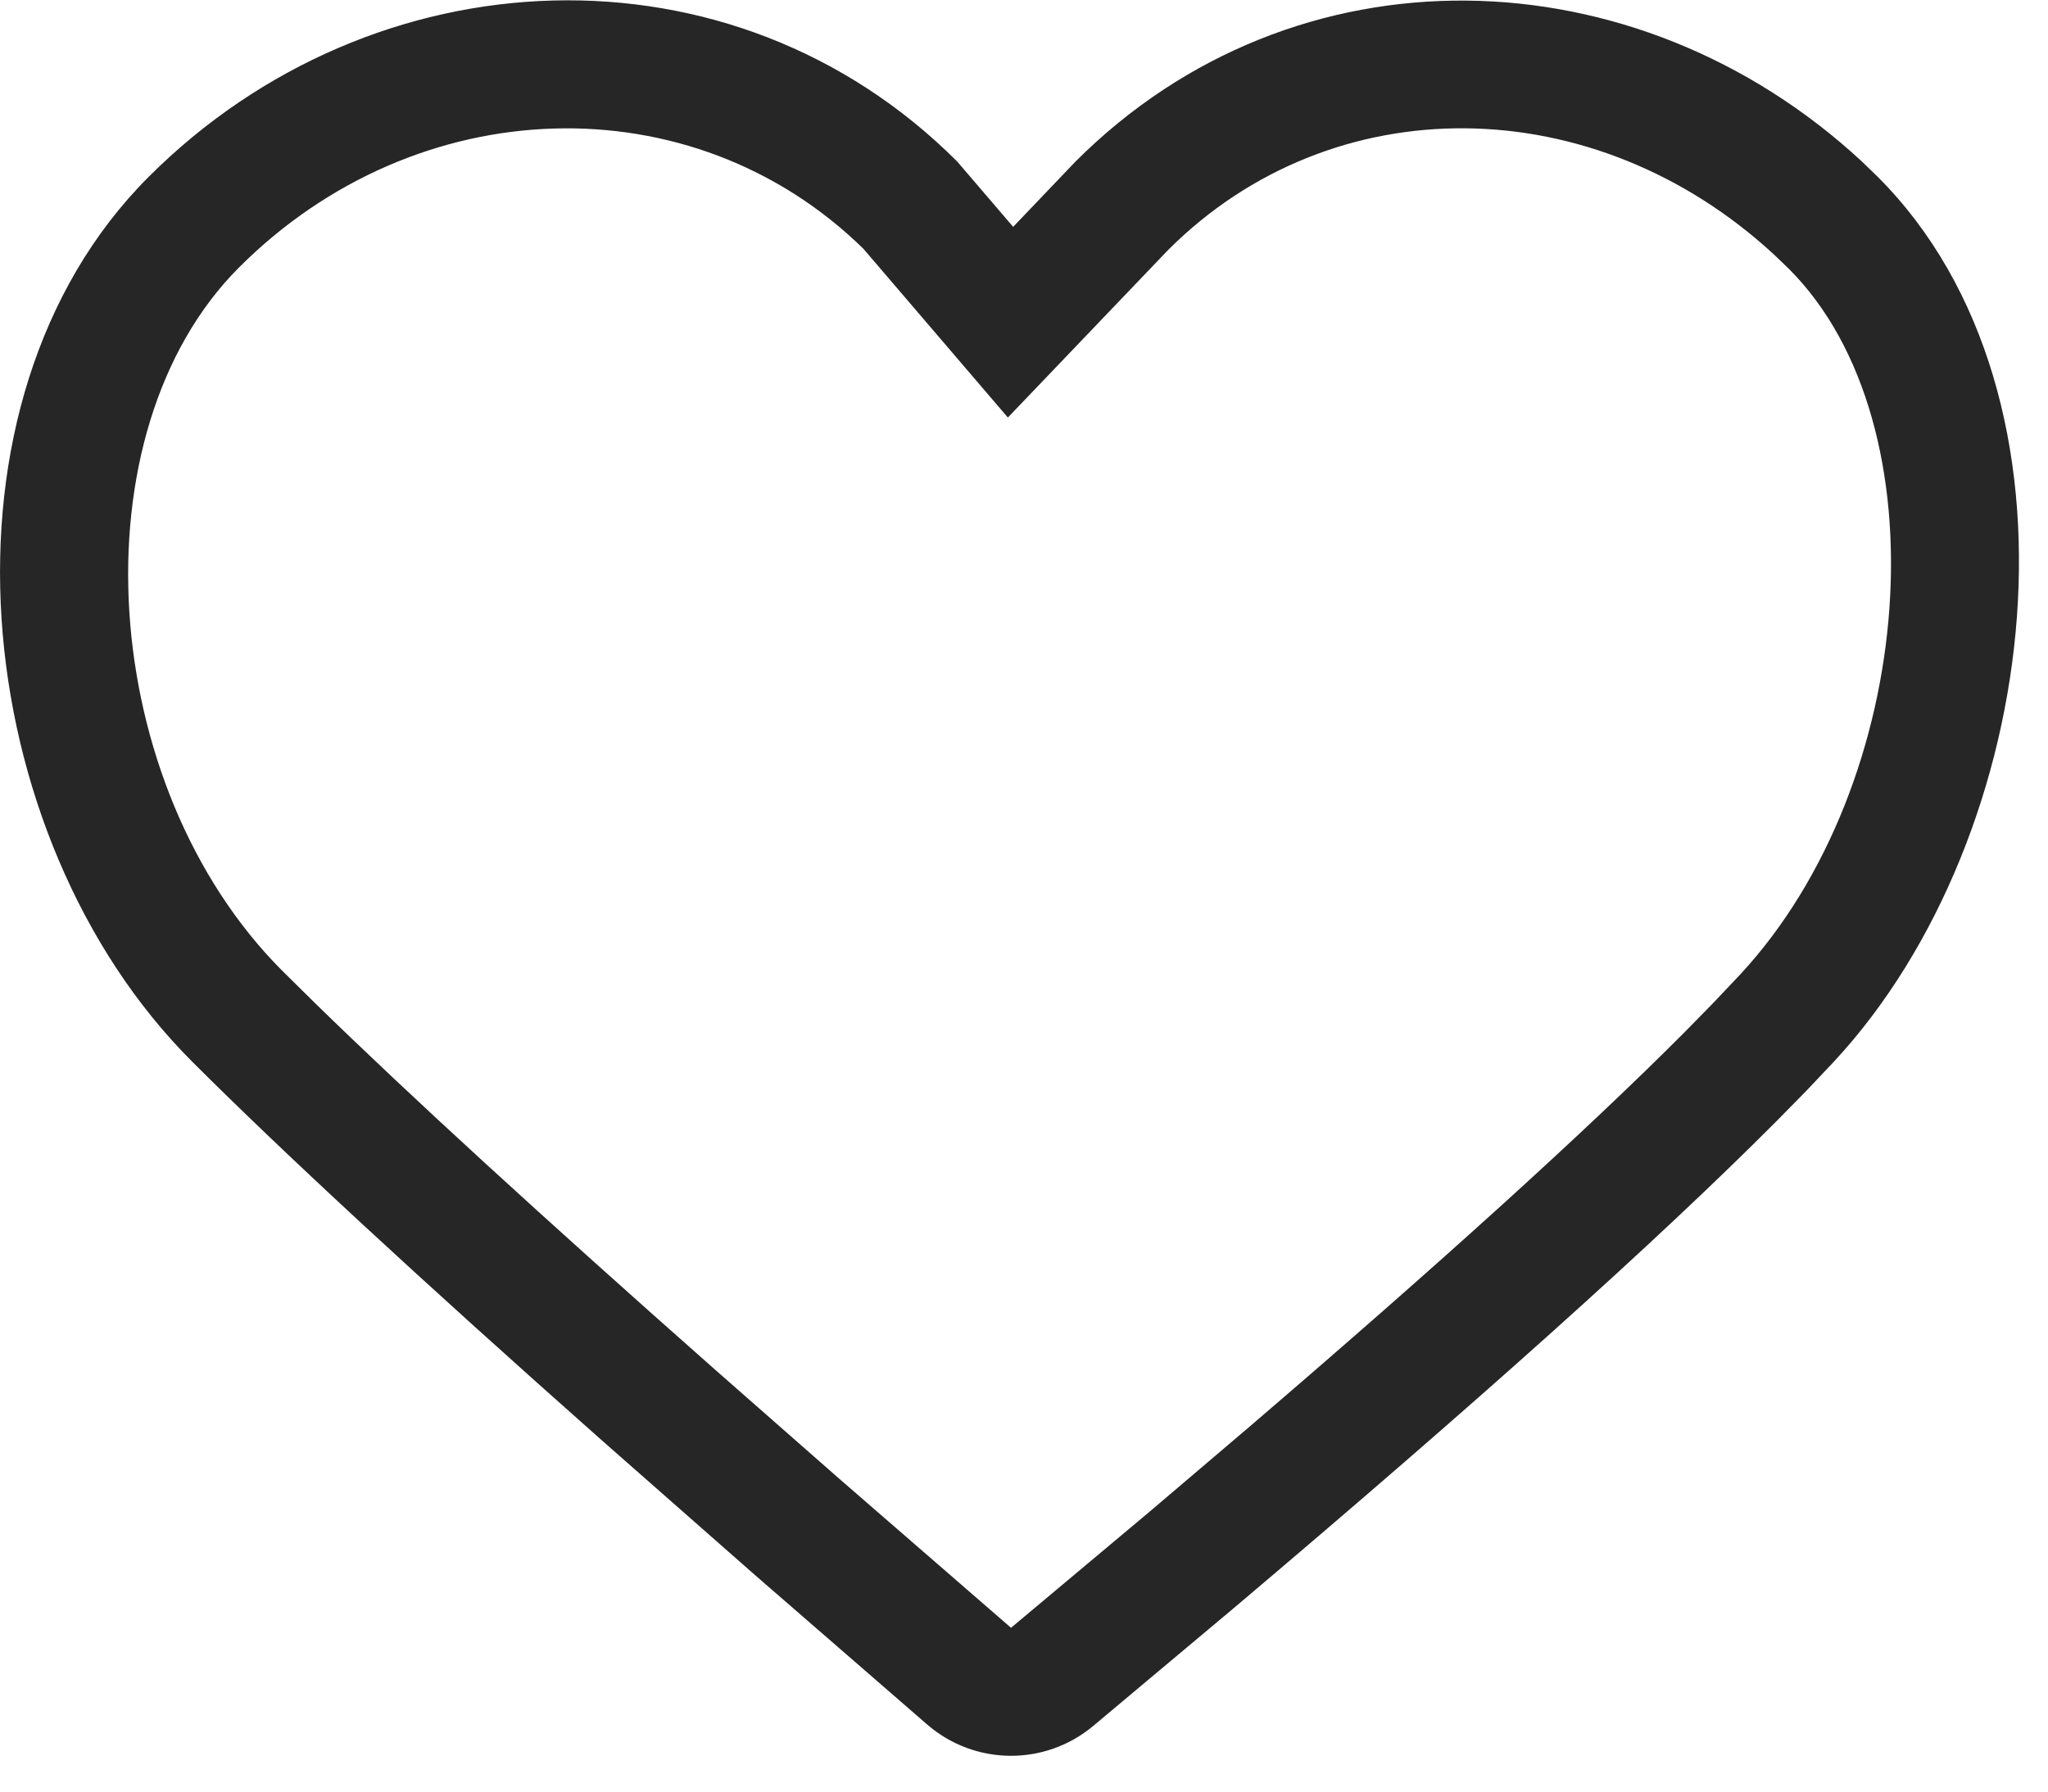 <svg width="24" height="21" viewBox="0 0 24 21" fill="none" xmlns="http://www.w3.org/2000/svg">
<g id="Like">
<path id="Shape" fill-rule="evenodd" clip-rule="evenodd" d="M11.873 2.659L11.217 1.893C8.581 -0.743 4.378 -0.563 1.742 2.073C-0.894 4.709 -0.387 9.805 2.249 12.441C3.319 13.511 4.921 14.993 7.055 16.885L8.851 18.465L10.868 20.216C11.423 20.695 12.244 20.703 12.808 20.233L14.442 18.863C17.303 16.445 19.426 14.54 20.811 13.149L21.171 12.783L21.494 12.441C23.949 9.794 24.58 4.648 22.005 2.073L21.819 1.893C19.171 -0.562 15.179 -0.681 12.604 1.893L11.873 2.659ZM2.802 3.134C4.887 1.049 8.111 0.952 10.118 2.916L11.811 4.894L13.689 2.93C15.614 1.004 18.684 1.032 20.799 2.993L20.965 3.153C22.784 4.973 22.474 9.178 20.394 11.421L20.081 11.752L19.735 12.105C18.586 13.258 16.884 14.802 14.64 16.725L13.473 17.718L11.848 19.08L9.834 17.332L8.393 16.066C6.362 14.271 4.796 12.836 3.699 11.765L3.31 11.381C1.138 9.209 0.866 5.07 2.802 3.134Z" fill="#262626"/>
</g>
</svg>
